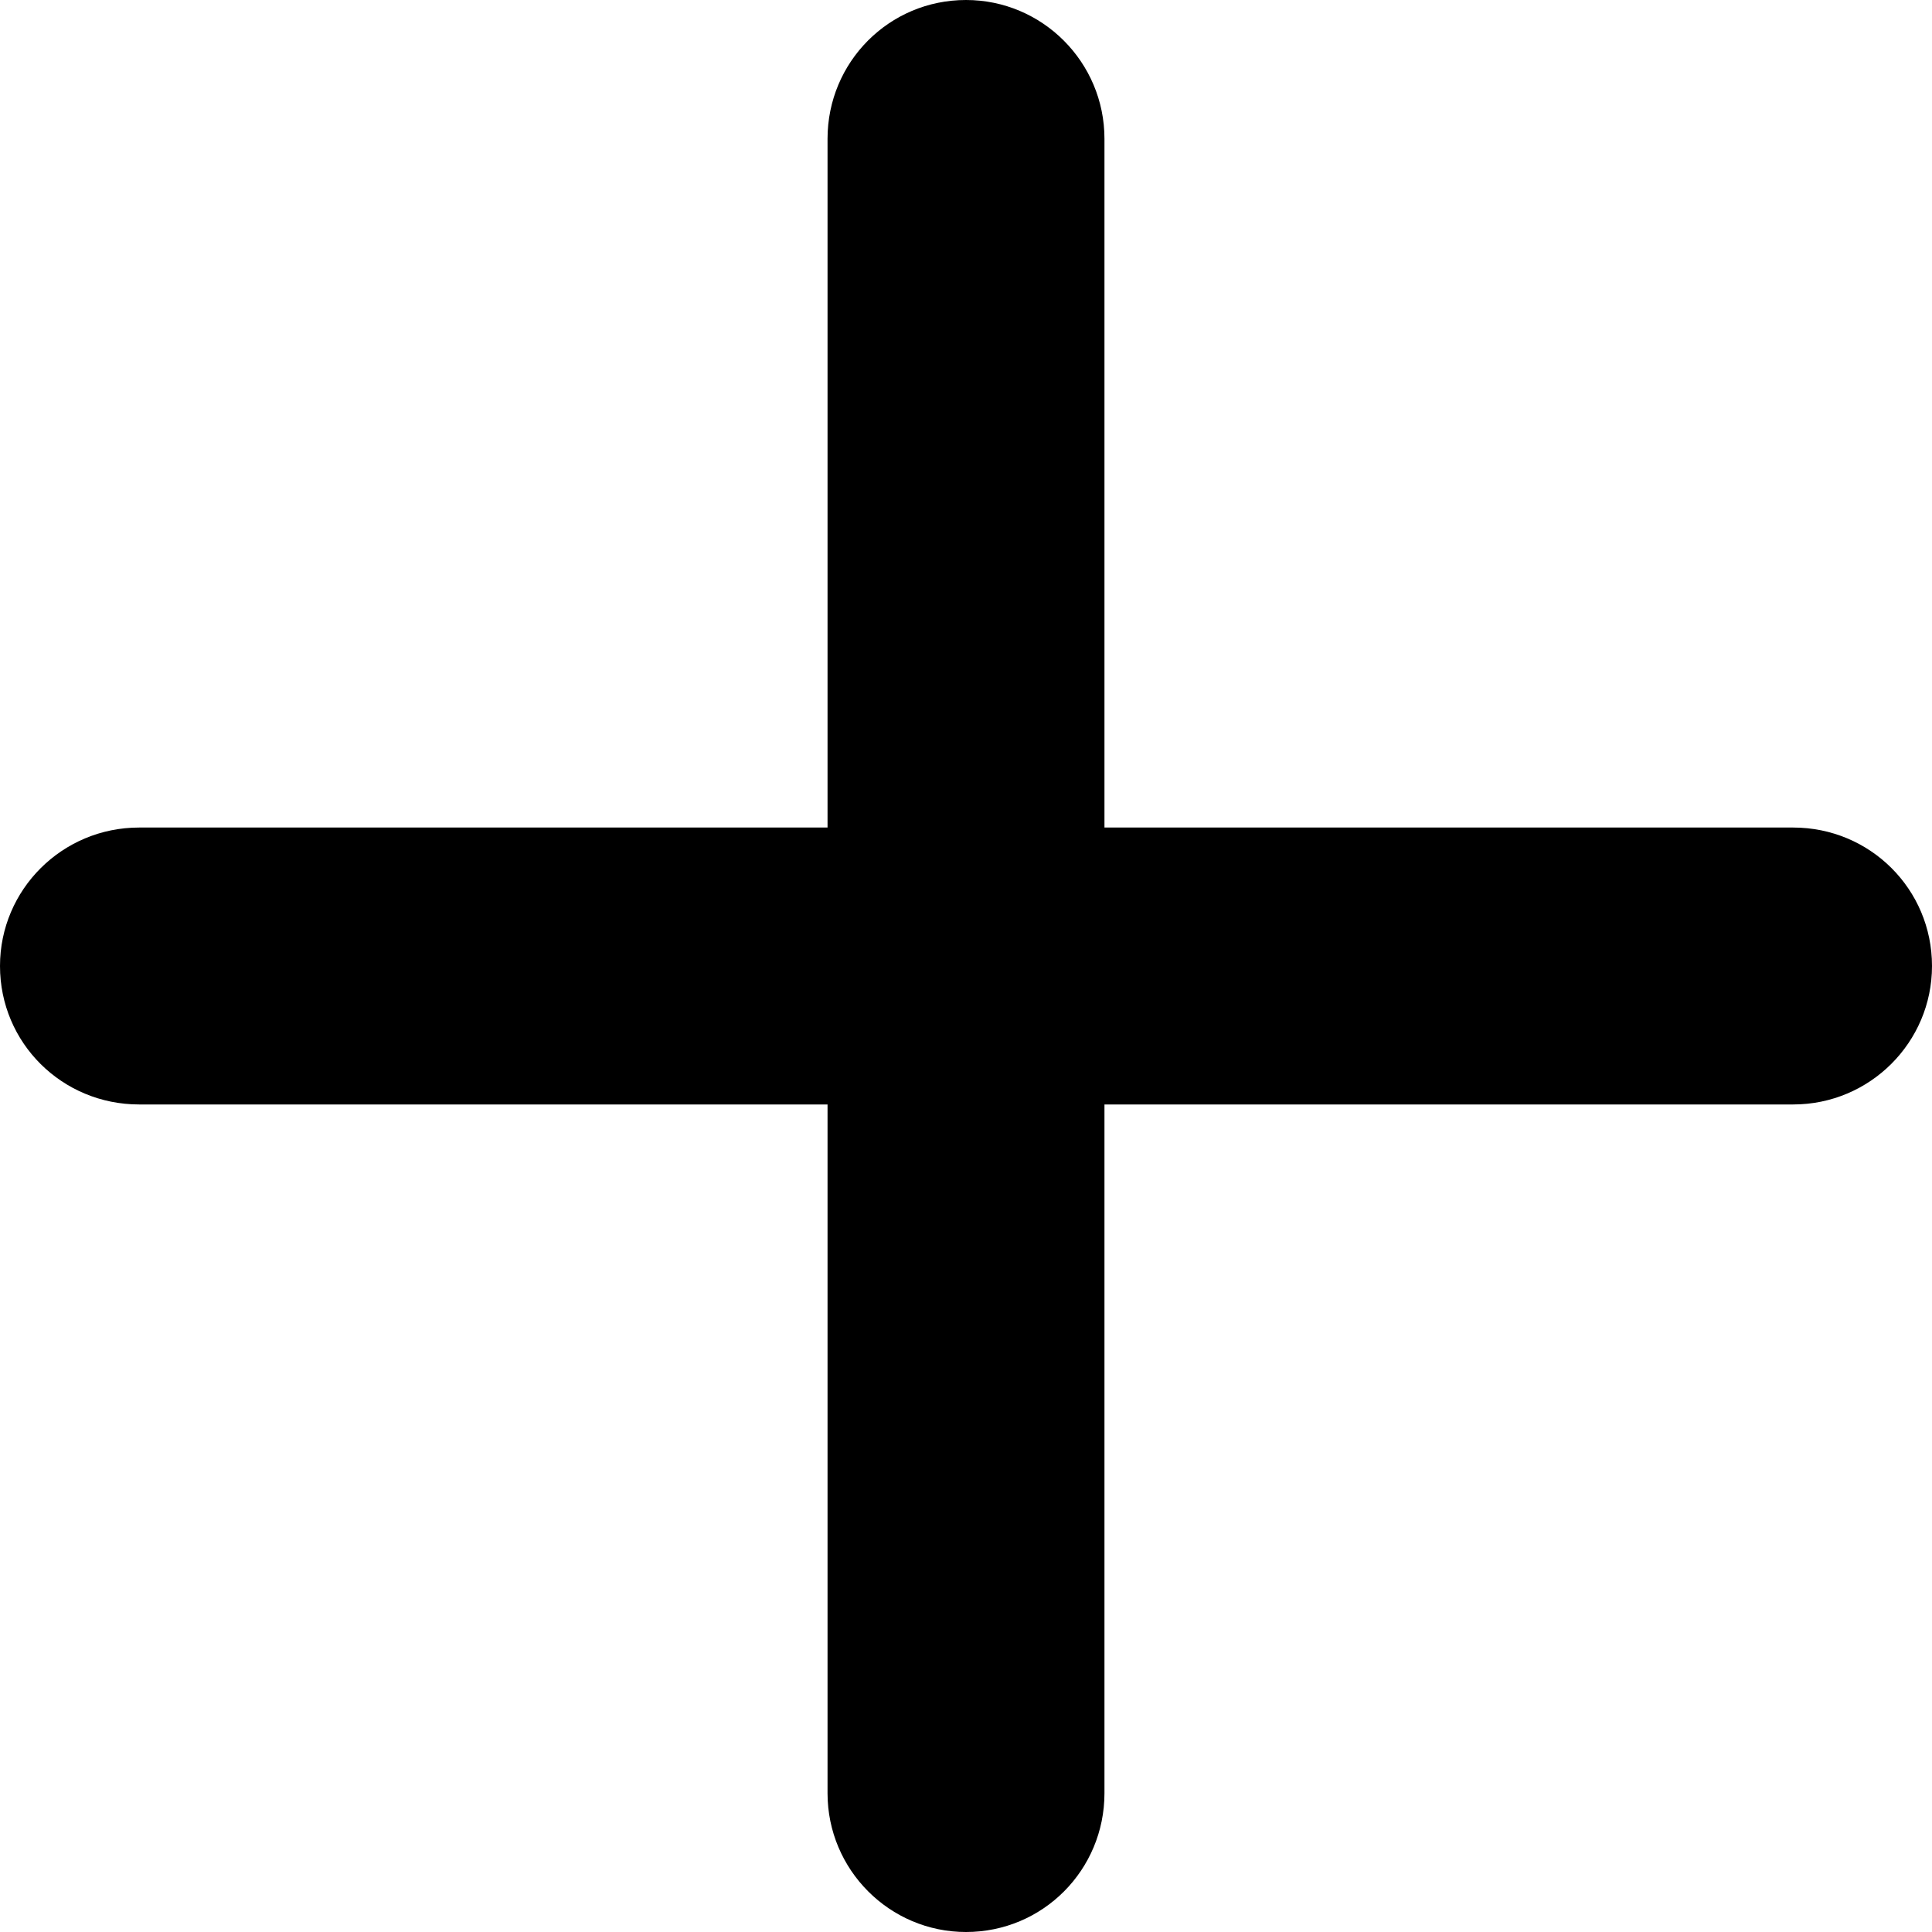 <?xml version="1.0" encoding="utf-8"?>
<!-- Generator: Adobe Illustrator 17.1.0, SVG Export Plug-In . SVG Version: 6.00 Build 0)  -->
<!DOCTYPE svg PUBLIC "-//W3C//DTD SVG 1.1//EN" "http://www.w3.org/Graphics/SVG/1.1/DTD/svg11.dtd">
<svg version="1.1" id="Layer_1" xmlns="http://www.w3.org/2000/svg" xmlns:xlink="http://www.w3.org/1999/xlink" x="0px" y="0px"
	 viewBox="0 0 600 600" enable-background="new 0 0 600 600" xml:space="preserve">
<path d="M343,43.1V257h213.9c23.8,0,43.1,19.1,43.1,43c0,23.7-19.3,43-43.1,43H343v213.9c0,23.8-19.1,43.1-43,43.1
	c-23.7,0-43-19.3-43-43.1V343H43.2C19.3,343,0,323.9,0,300c0-23.7,19.3-43,43.2-43H257V43.1C257,19.3,276.1,0,300,0
	C323.7,0,343,19.3,343,43.1z"/>
</svg>
